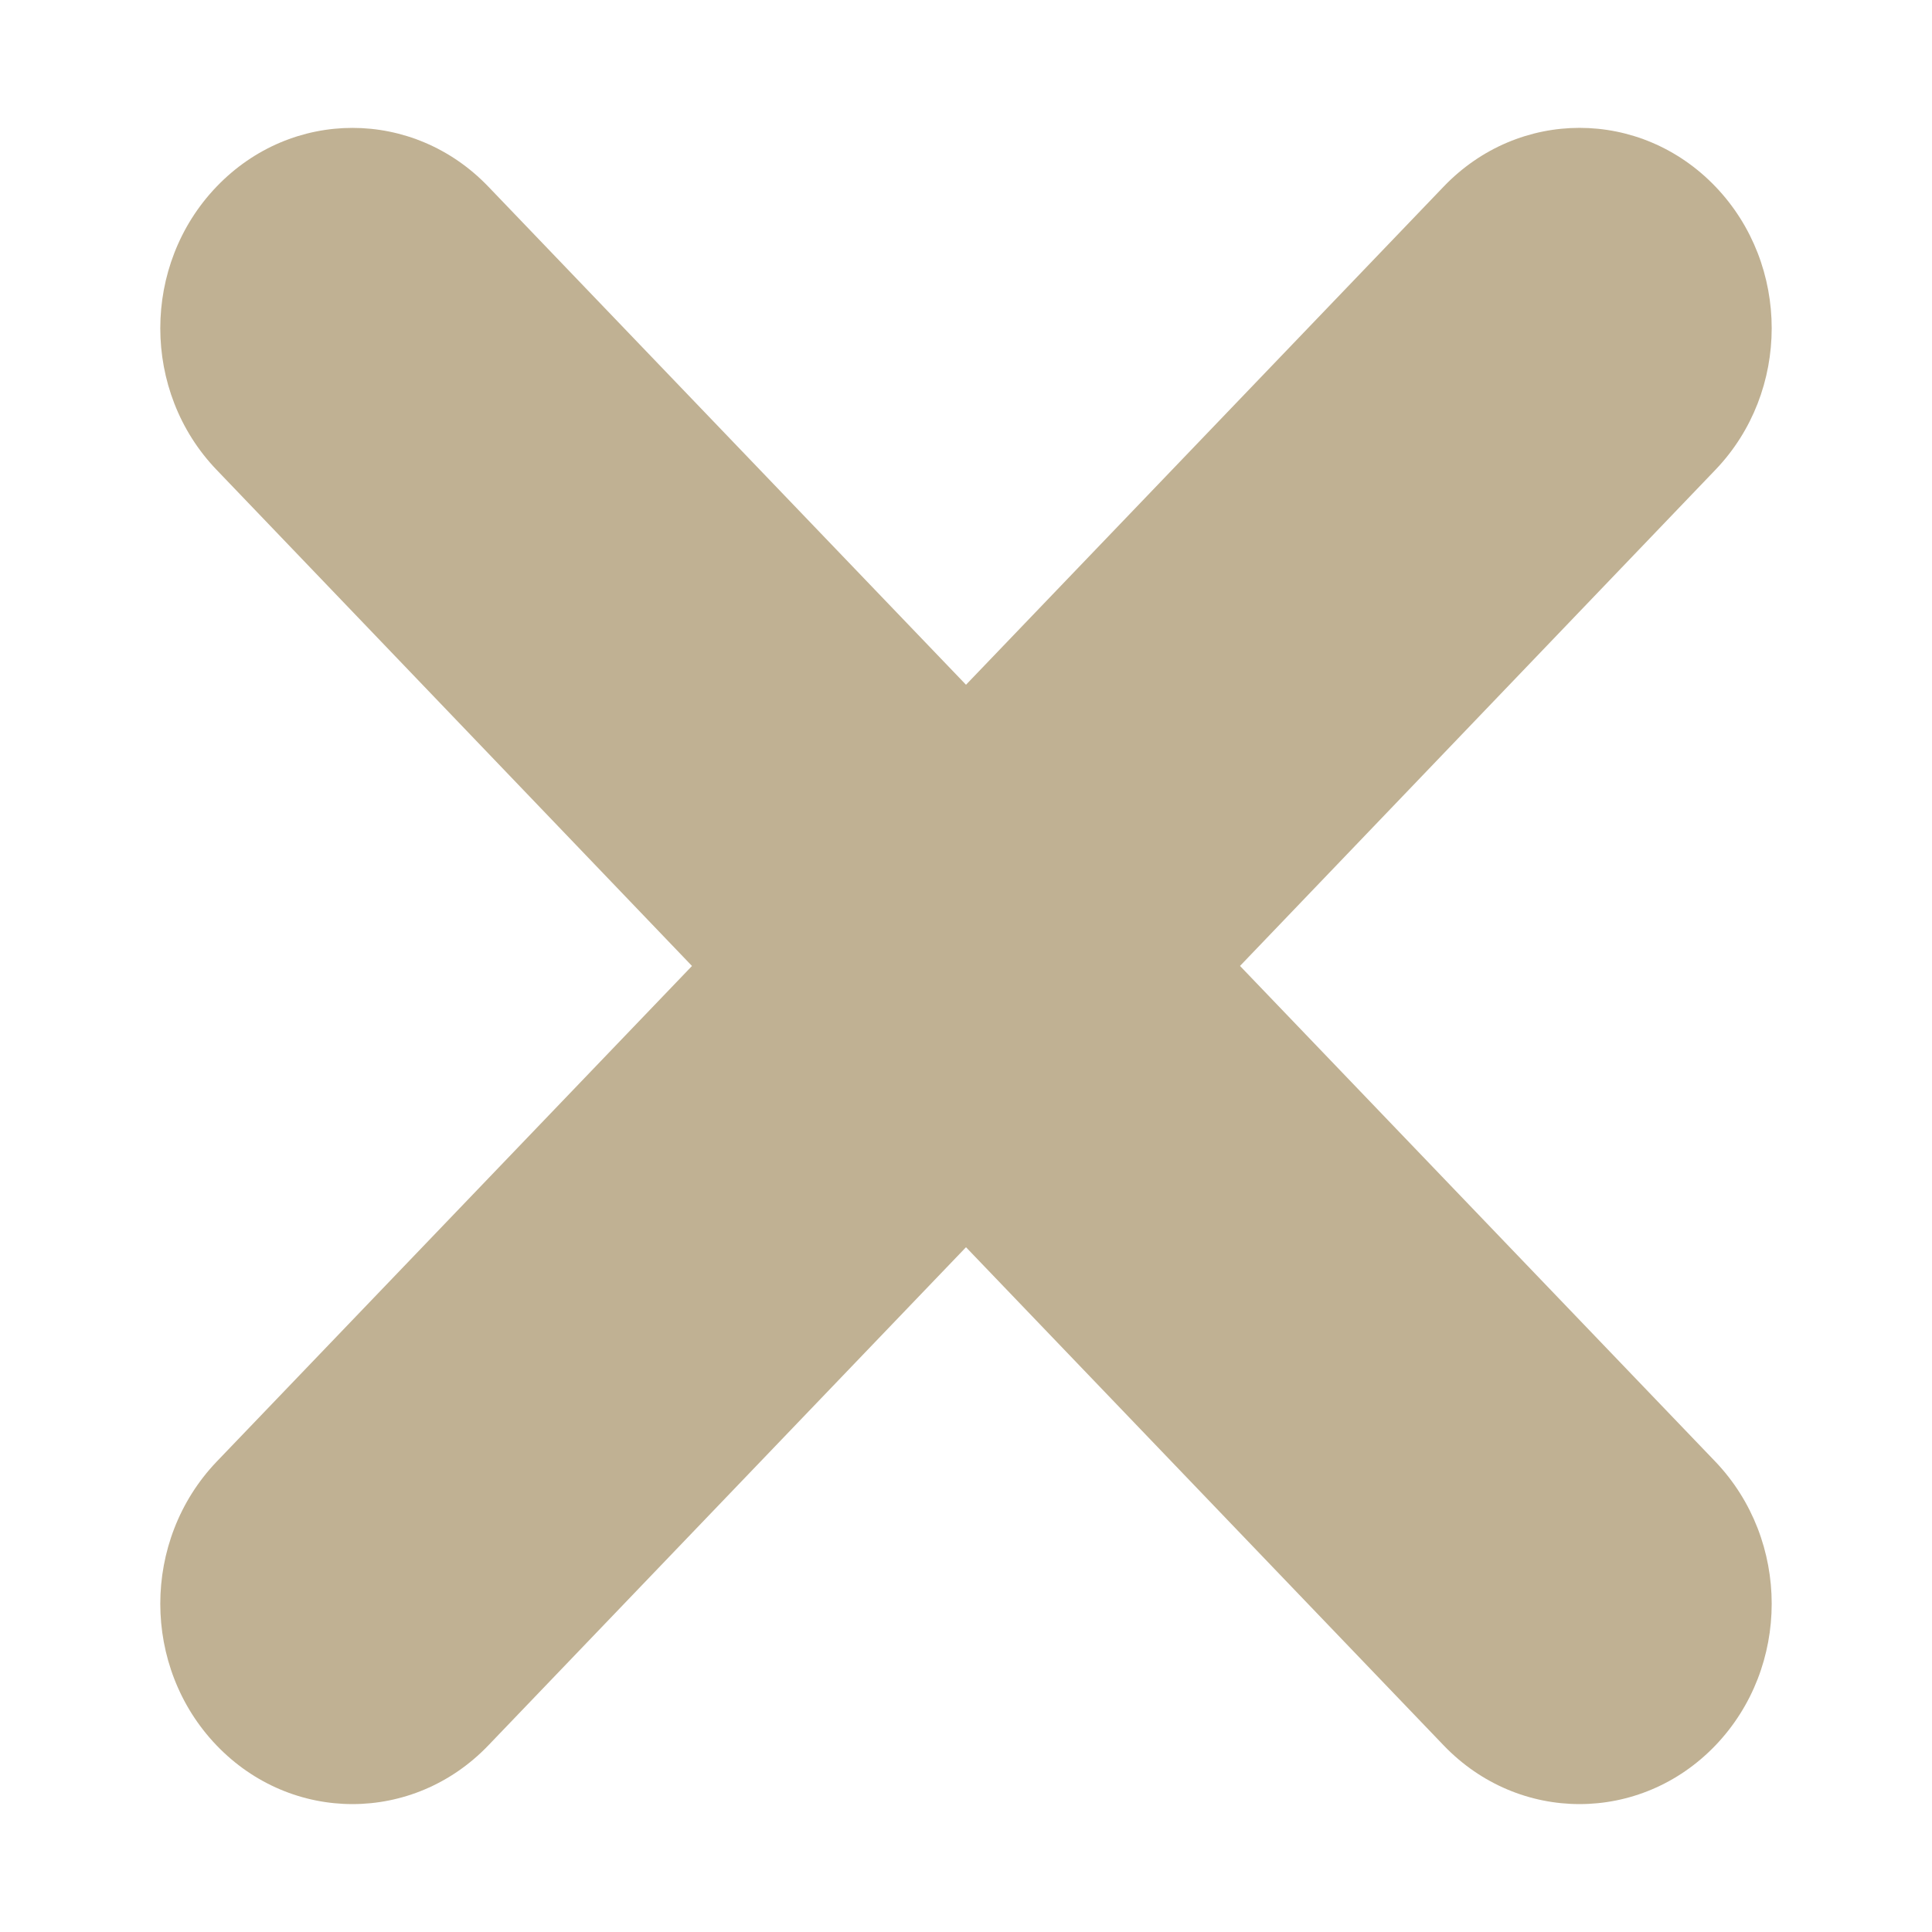 <?xml version="1.0" encoding="utf-8"?>
<!-- Generator: Adobe Illustrator 16.0.0, SVG Export Plug-In . SVG Version: 6.00 Build 0)  -->
<!DOCTYPE svg PUBLIC "-//W3C//DTD SVG 1.0//EN" "http://www.w3.org/TR/2001/REC-SVG-20010904/DTD/svg10.dtd">
<svg version="1.0" id="Layer_1" xmlns="http://www.w3.org/2000/svg" xmlns:xlink="http://www.w3.org/1999/xlink" x="0px" y="0px"
	 width="64px" height="64px" viewBox="0 0 64 64" style="enable-background:new 0 0 64 64;" xml:space="preserve">
<path style="fill:#C0B193;" d="M41.077,31.998l15.749-16.435c2.485-2.591,2.485-6.79,0-9.382c-2.487-2.594-6.515-2.594-9.002,0
	L32,22.683L16.176,6.182c-2.487-2.594-6.514-2.594-9.001,0c-2.487,2.592-2.487,6.791,0,9.382l15.748,16.435L7.175,48.421
	c-2.487,2.607-2.487,6.805,0,9.398c2.487,2.592,6.514,2.592,9.001,0L32,41.316l15.824,16.503c2.487,2.592,6.515,2.592,9.002,0
	c2.485-2.594,2.485-6.791,0-9.398L41.077,31.998z"/>
</svg>
